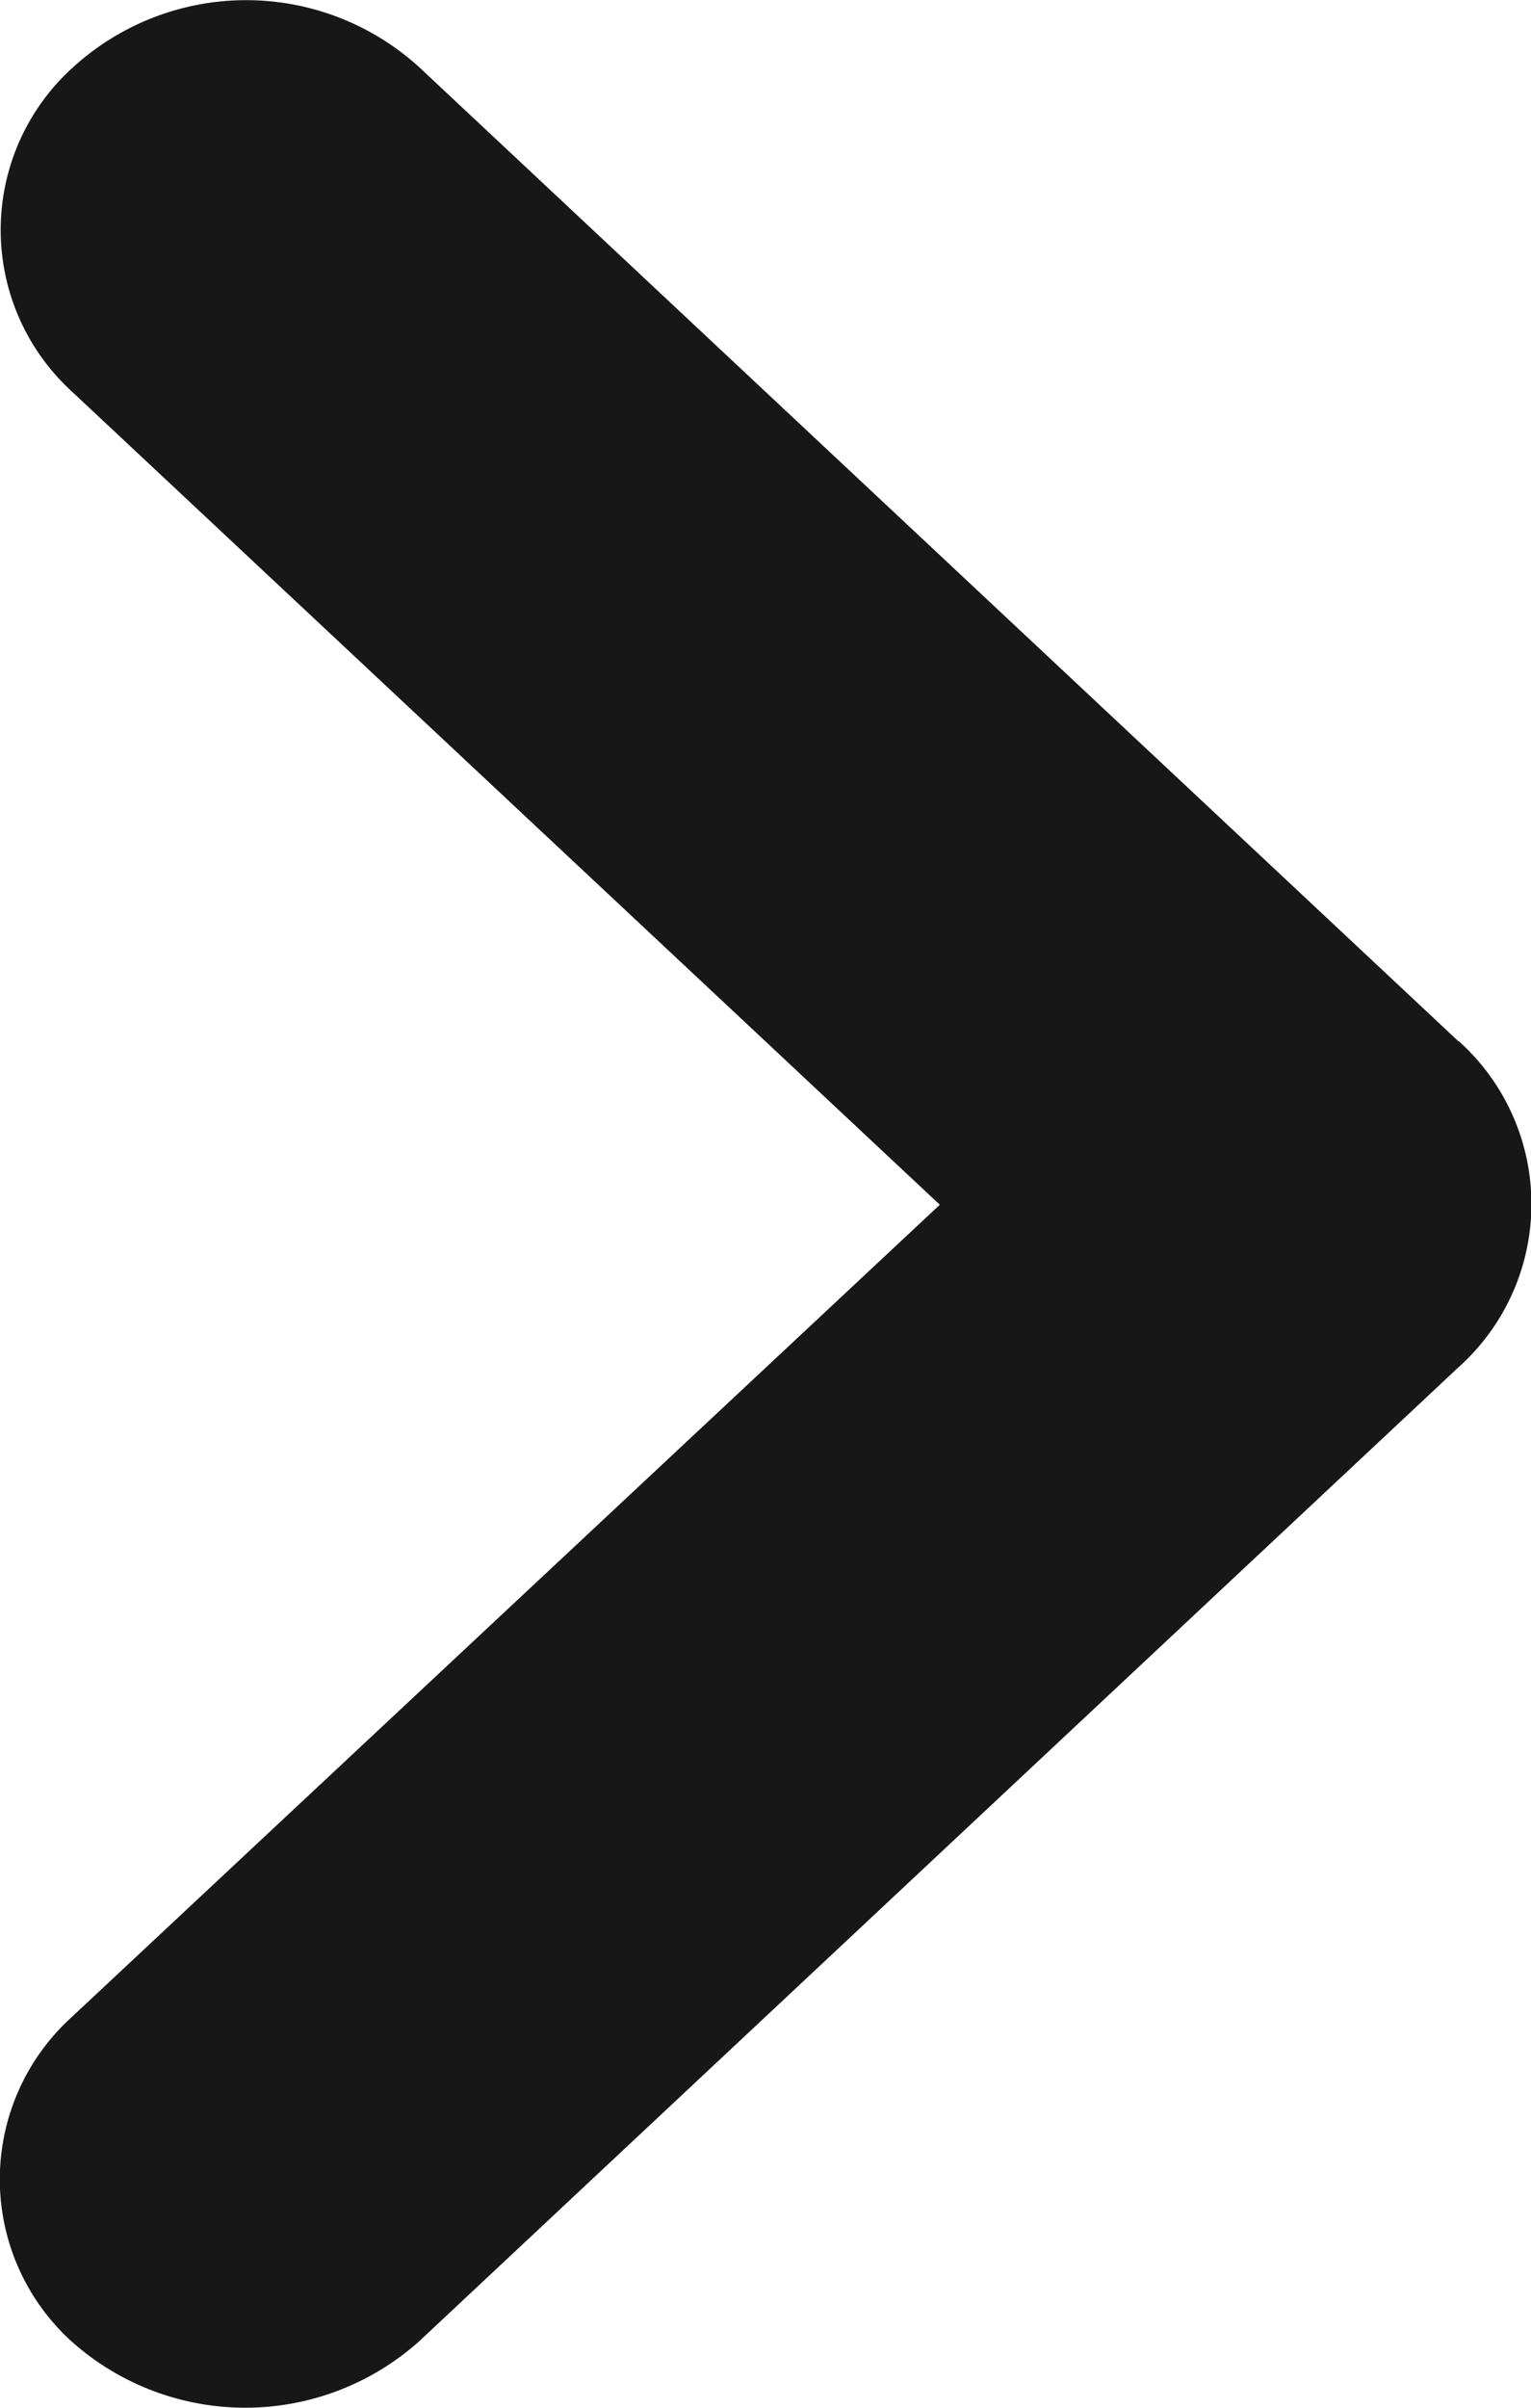 <svg xmlns="http://www.w3.org/2000/svg" width="7" height="11" viewBox="0 0 7 11"><defs><style>.a{fill:#171717;}</style></defs><path class="a" d="M15.548,11.512,10.8,7.065a1.175,1.175,0,0,0-1.591,0,1,1,0,0,0,0,1.479l3.967,3.714L9.205,15.971a1,1,0,0,0,0,1.479,1.193,1.193,0,0,0,1.591,0L15.548,13a1,1,0,0,0,0-1.49Z" transform="translate(-8.879 -6.754)"/></svg>